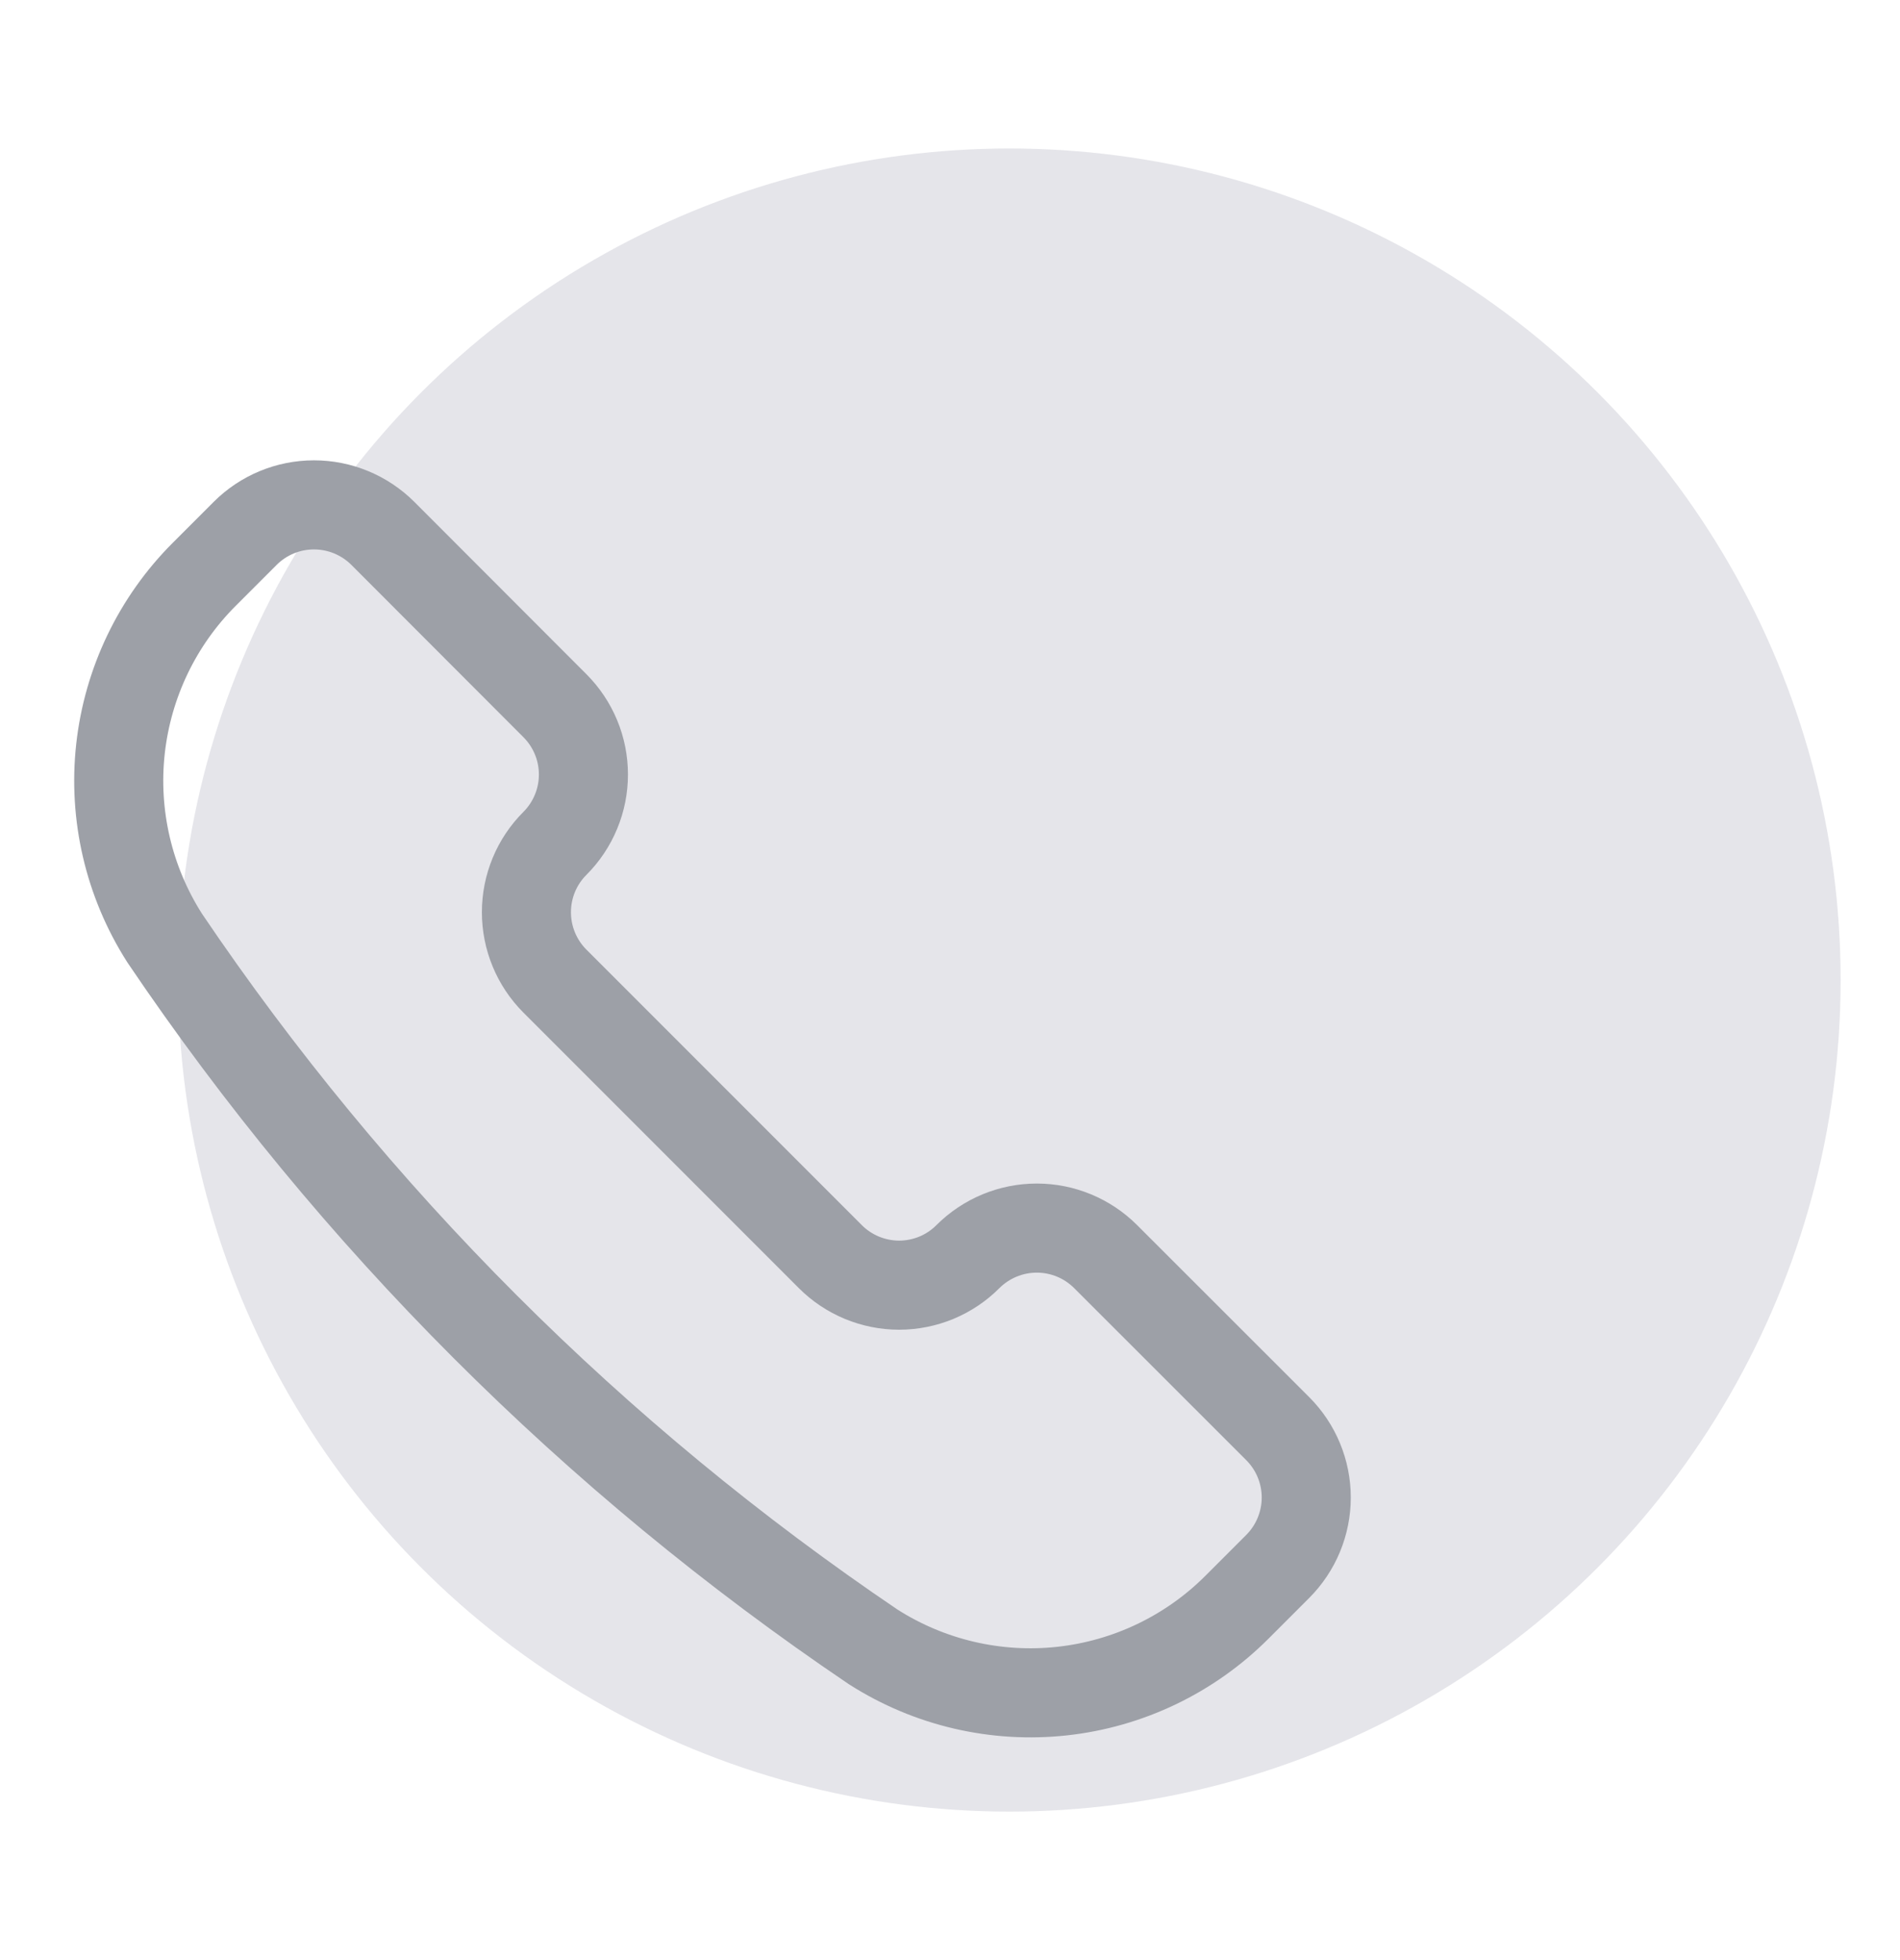 <svg width="32" height="33" viewBox="0 0 32 33" fill="none" xmlns="http://www.w3.org/2000/svg">
<circle cx="17" cy="16.5" r="14" fill="#E5E5EA"/>
<path d="M14.702 27.724L14.713 27.731C15.657 28.332 16.778 28.593 17.89 28.471C19.003 28.349 20.041 27.851 20.832 27.06L21.52 26.372C21.827 26.064 22 25.647 22 25.212C22 24.777 21.827 24.36 21.52 24.053L18.621 21.156C18.314 20.849 17.897 20.676 17.462 20.676C17.027 20.676 16.61 20.849 16.302 21.156V21.156C16.15 21.309 15.969 21.429 15.771 21.512C15.572 21.594 15.358 21.637 15.143 21.637C14.928 21.637 14.715 21.594 14.516 21.512C14.317 21.429 14.136 21.309 13.984 21.156L9.346 16.518C9.038 16.21 8.866 15.793 8.866 15.358C8.866 14.923 9.038 14.506 9.346 14.199V14.199C9.498 14.047 9.619 13.866 9.701 13.667C9.784 13.468 9.826 13.255 9.826 13.04C9.826 12.825 9.784 12.611 9.701 12.412C9.619 12.214 9.498 12.033 9.346 11.881L6.448 8.98C6.14 8.673 5.723 8.5 5.288 8.5C4.853 8.5 4.436 8.673 4.129 8.98L3.441 9.668C2.649 10.459 2.152 11.497 2.029 12.609C1.907 13.721 2.168 14.842 2.769 15.786L2.776 15.797C5.952 20.498 10.001 24.547 14.702 27.724V27.724Z" stroke="#9DA0A7" stroke-width="1.5" stroke-linecap="round" stroke-linejoin="round"/>
</svg>

